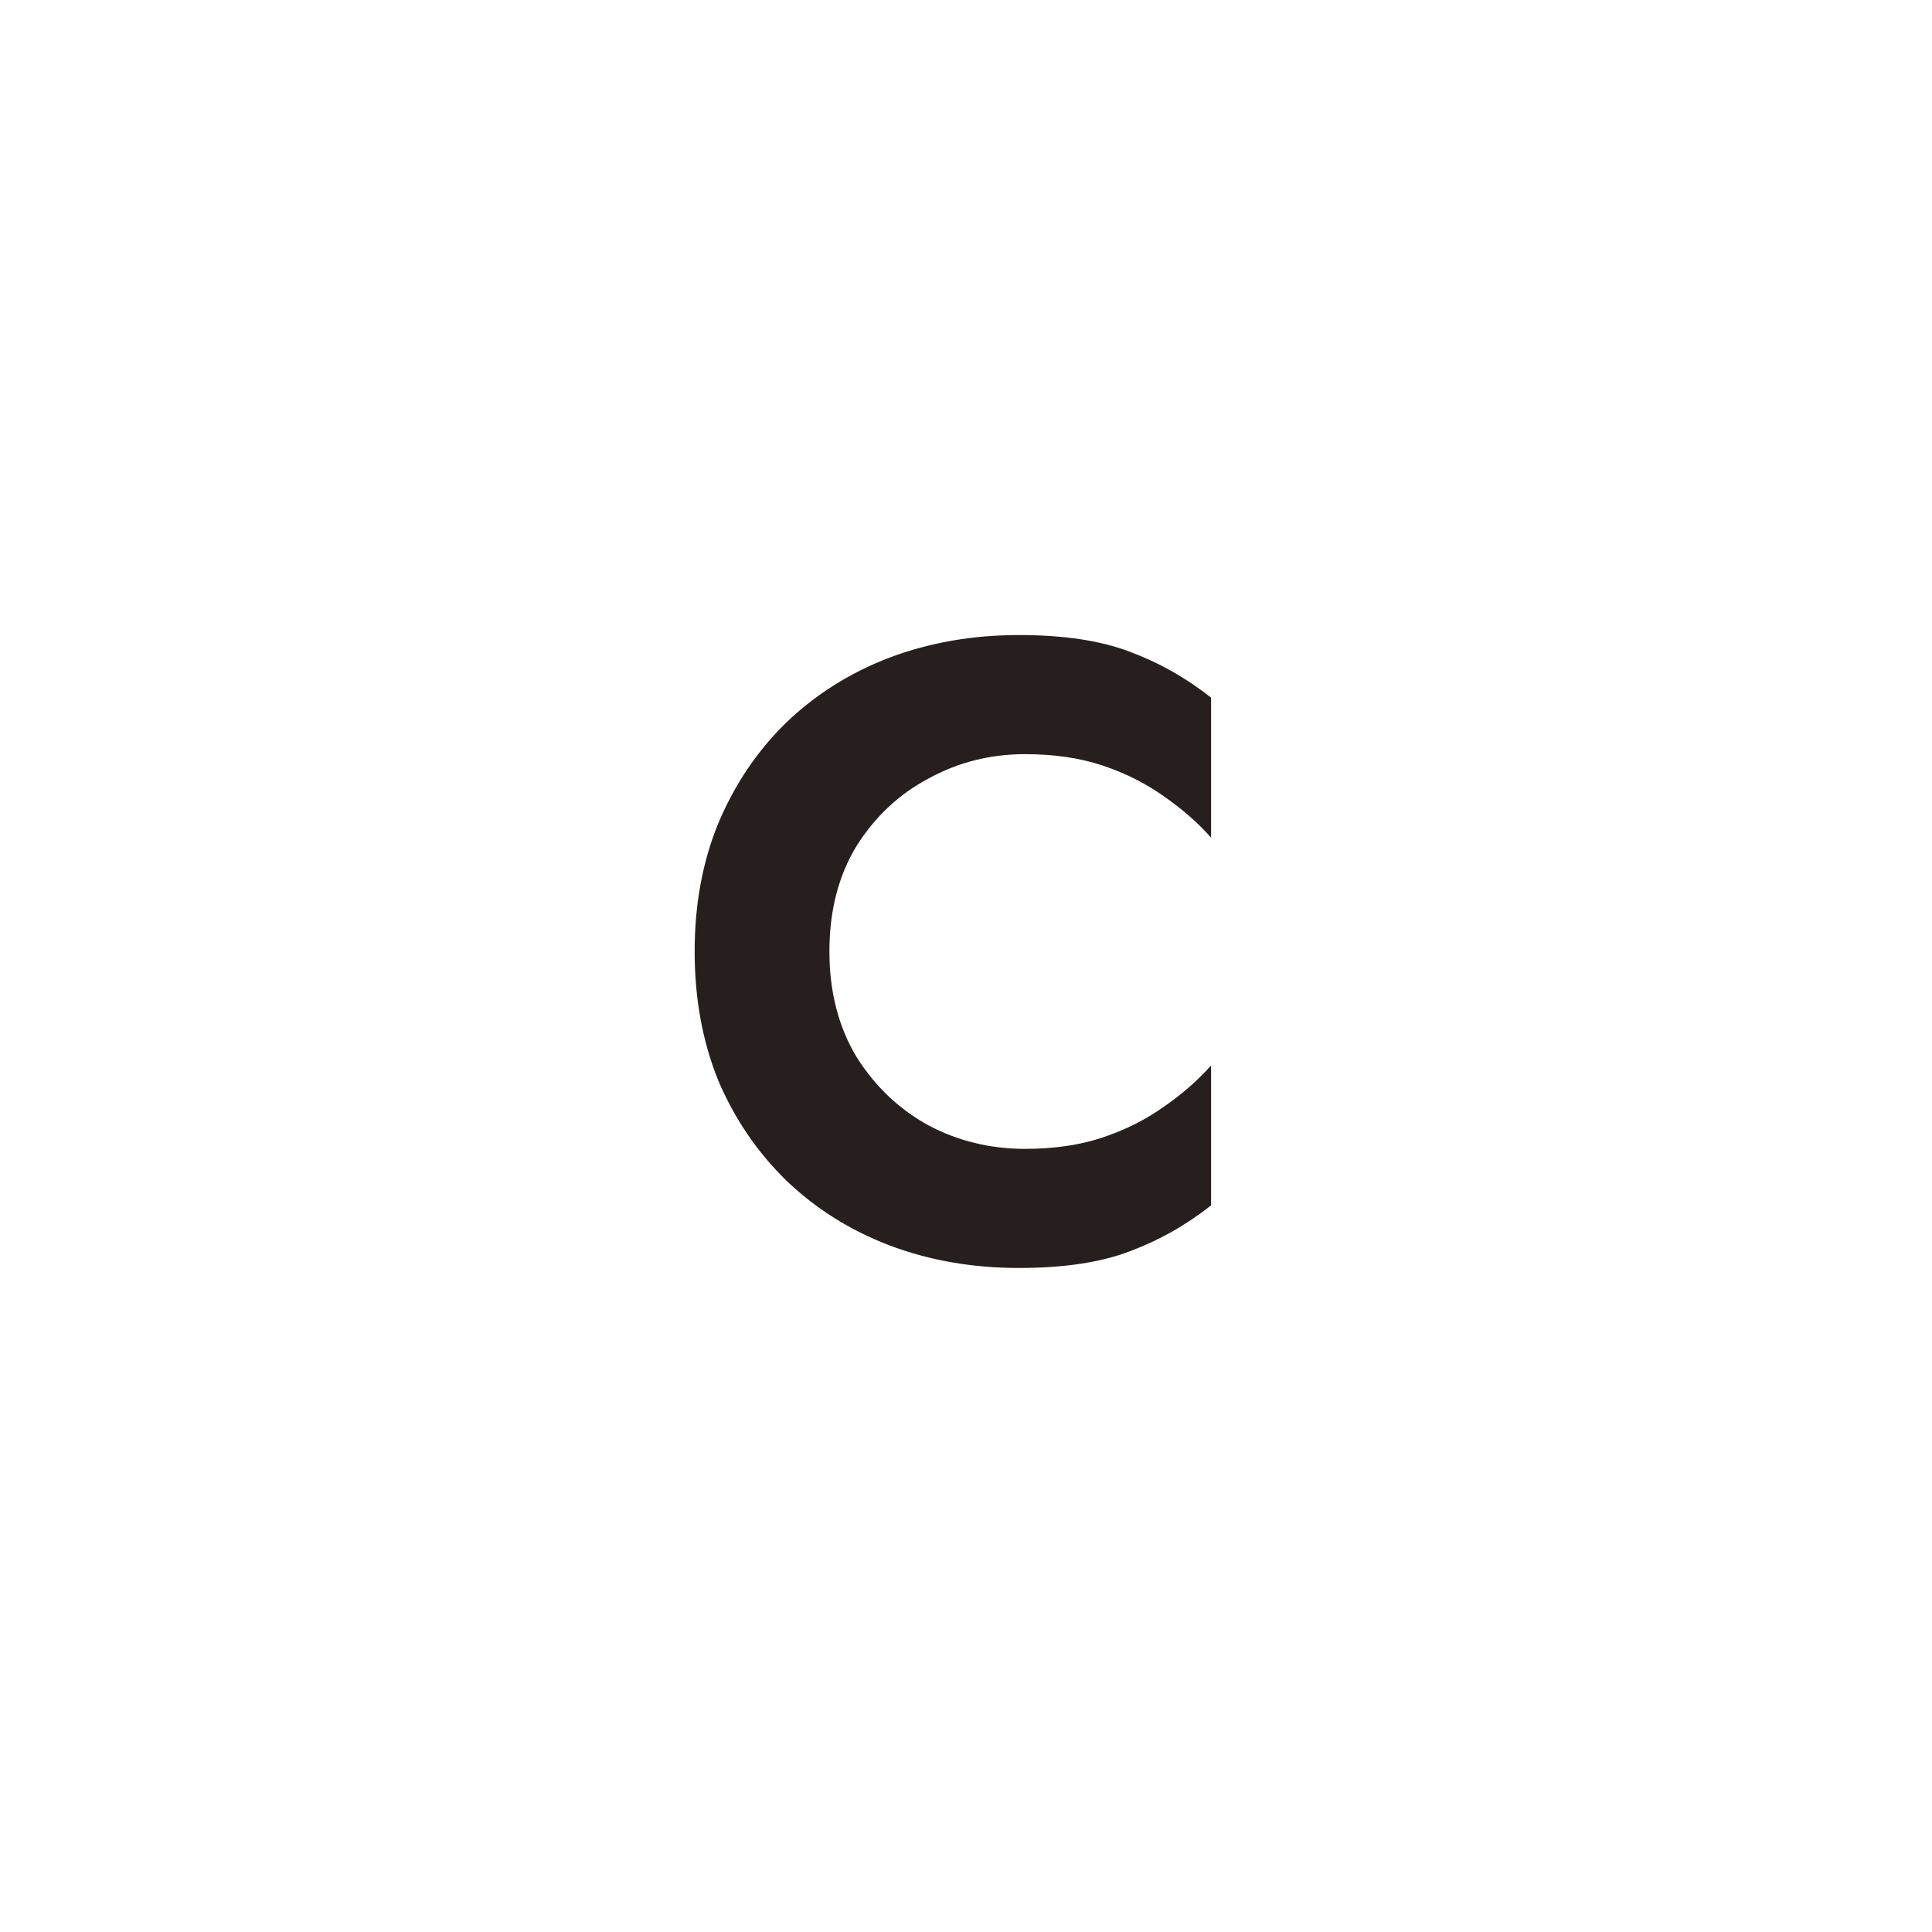 <svg width="40" height="40" viewBox="0 0 40 40" fill="none" xmlns="http://www.w3.org/2000/svg">
<path d="M17.172 19.7C17.172 20.528 17.358 21.254 17.73 21.878C18.114 22.49 18.612 22.964 19.224 23.3C19.836 23.624 20.502 23.786 21.222 23.786C21.822 23.786 22.356 23.708 22.824 23.552C23.292 23.396 23.712 23.186 24.084 22.922C24.468 22.658 24.798 22.37 25.074 22.058V24.956C24.558 25.364 23.994 25.682 23.382 25.91C22.782 26.138 22.02 26.252 21.096 26.252C20.136 26.252 19.242 26.096 18.414 25.784C17.598 25.472 16.884 25.022 16.272 24.434C15.672 23.846 15.204 23.156 14.868 22.364C14.544 21.56 14.382 20.672 14.382 19.7C14.382 18.728 14.544 17.846 14.868 17.054C15.204 16.25 15.672 15.554 16.272 14.966C16.884 14.378 17.598 13.928 18.414 13.616C19.242 13.304 20.136 13.148 21.096 13.148C22.02 13.148 22.782 13.262 23.382 13.49C23.994 13.718 24.558 14.036 25.074 14.444V17.342C24.798 17.03 24.468 16.742 24.084 16.478C23.712 16.214 23.292 16.004 22.824 15.848C22.356 15.692 21.822 15.614 21.222 15.614C20.502 15.614 19.836 15.782 19.224 16.118C18.612 16.442 18.114 16.91 17.73 17.522C17.358 18.134 17.172 18.86 17.172 19.7Z" fill="#271E1E"/>
</svg>
